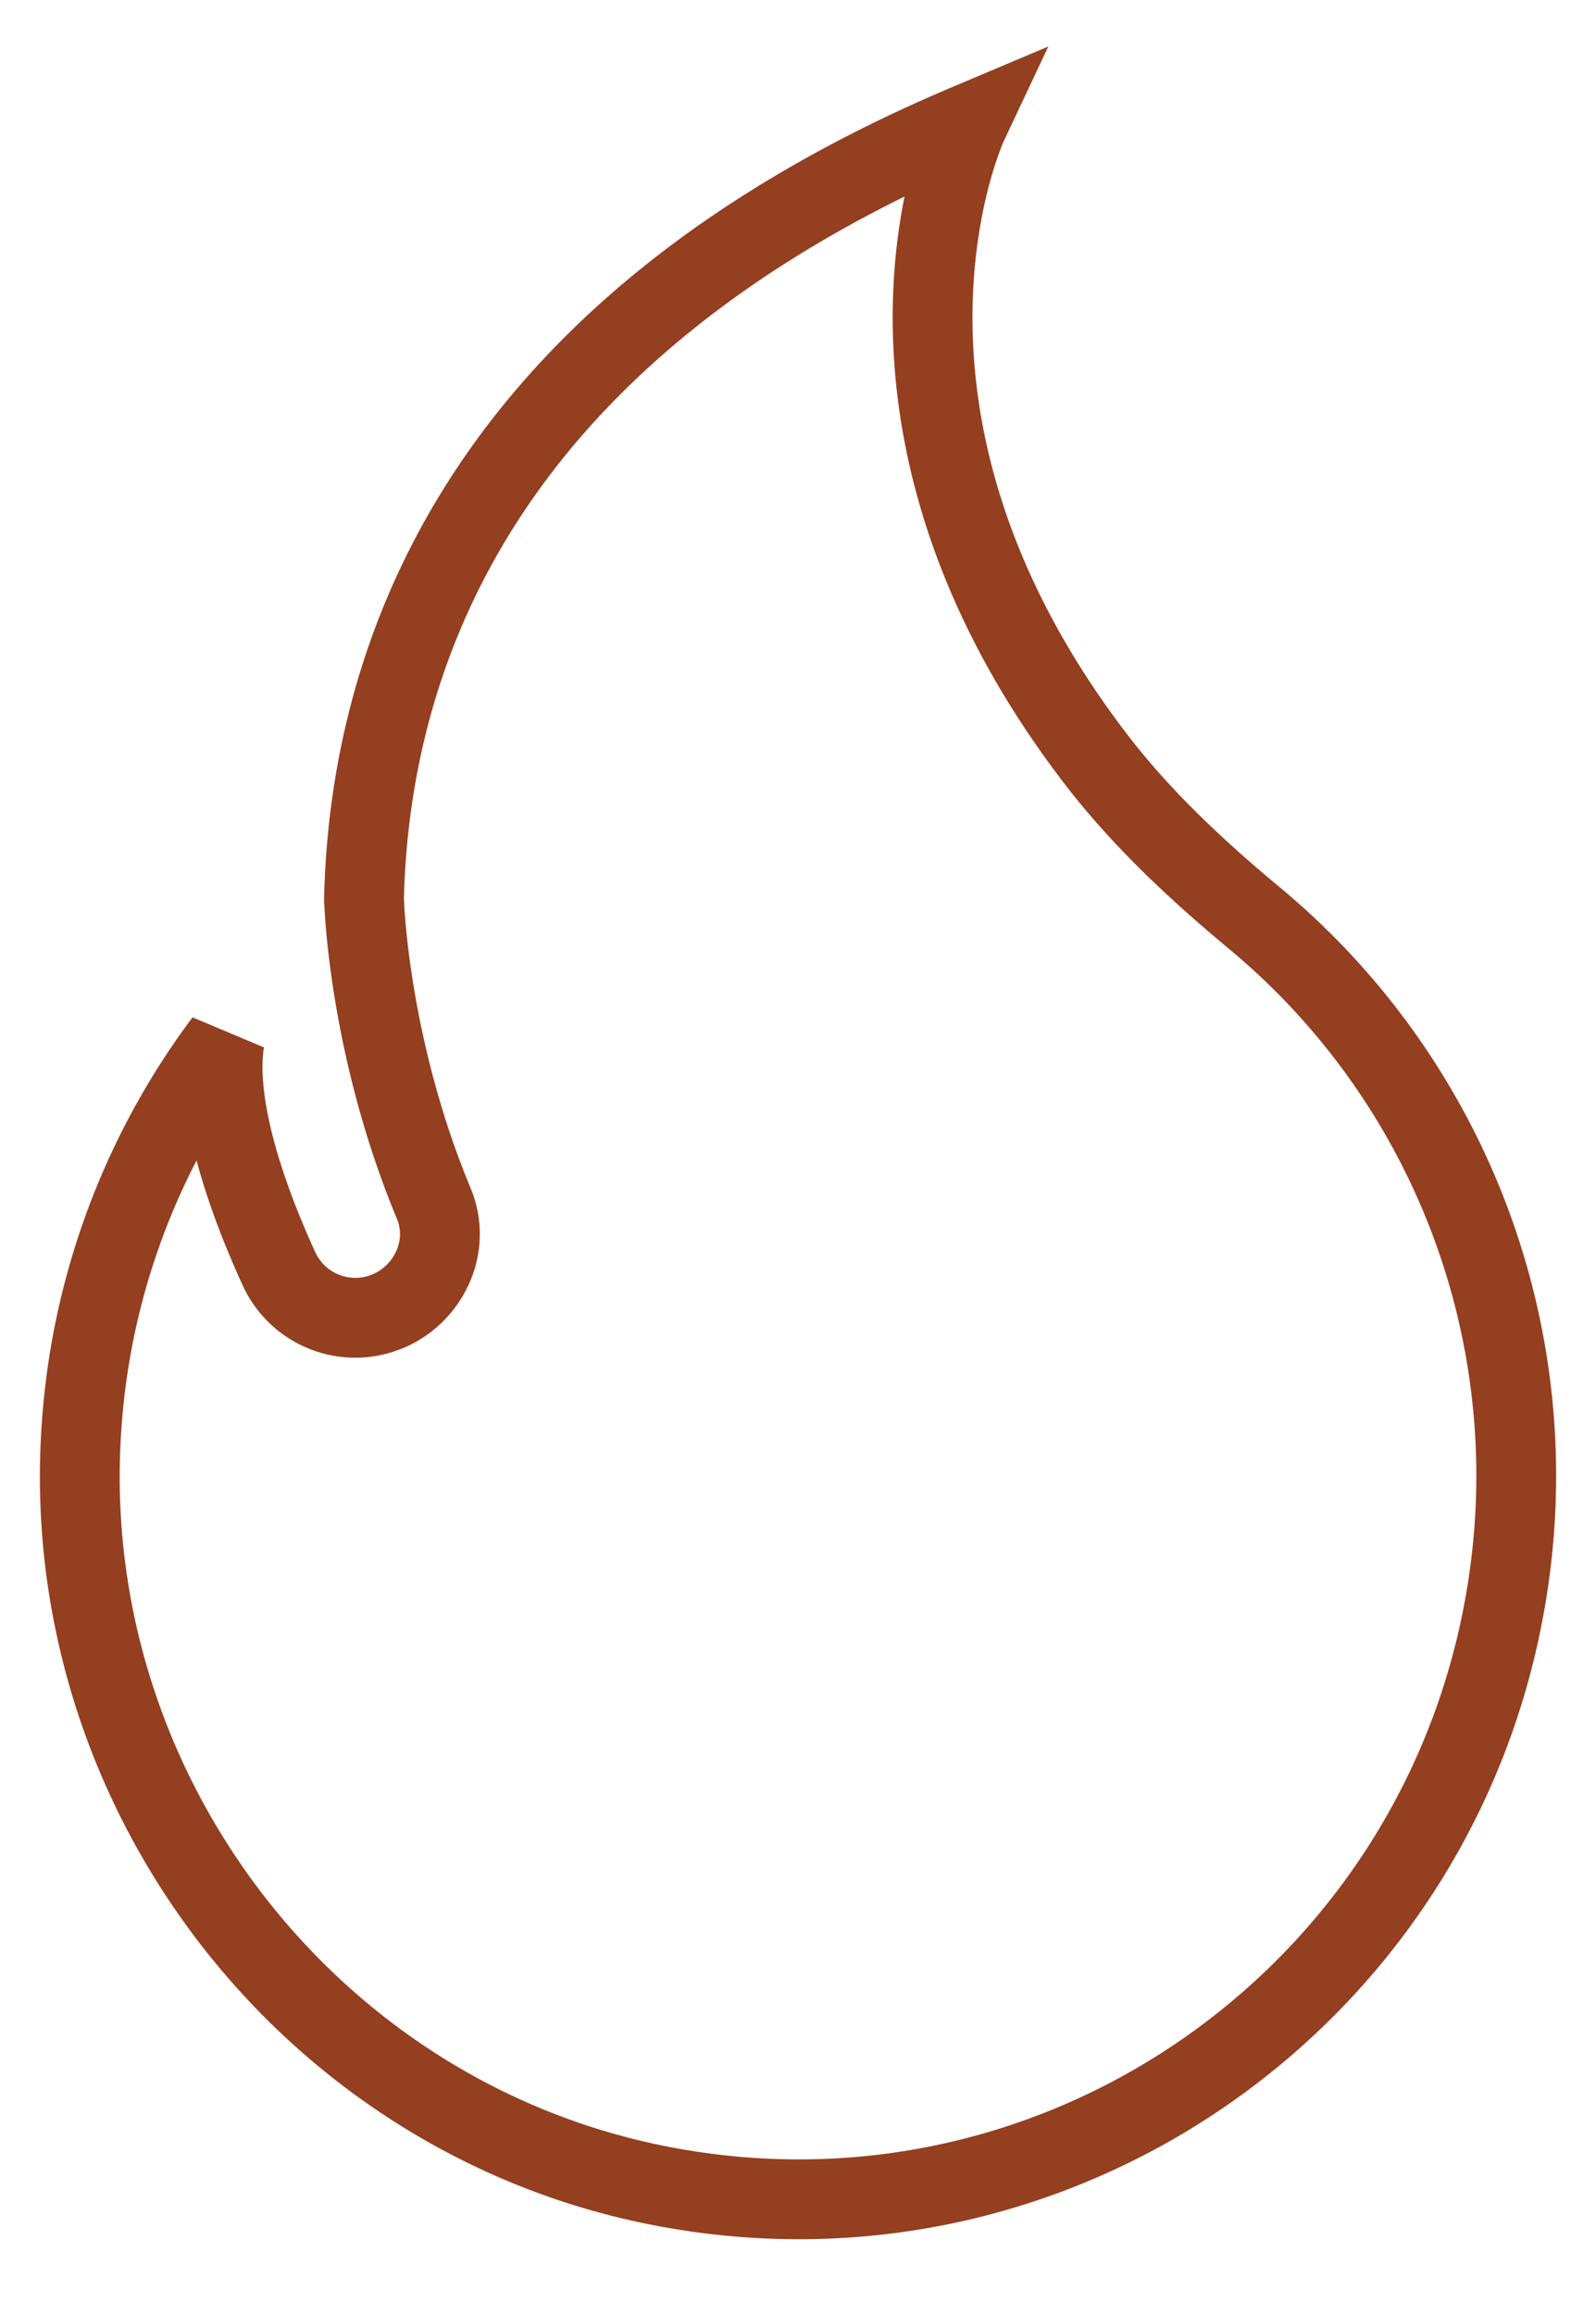 <svg width="20" height="29" xmlns="http://www.w3.org/2000/svg"><path d="M15.724 11.505c-.732-.609-1.432-1.261-2.01-2.02-3.291-4.314-1.586-7.934-1.586-7.934-6.11 2.58-7.5 6.676-7.567 9.726l.003.033s.055 1.805.871 3.764c.261.624-.166 1.326-.832 1.423a1.053 1.053 0 01-1.11-.609c-.35-.766-.813-1.985-.68-2.844a9.068 9.068 0 00-1.79 4.812c-.323 4.5 2.781 8.616 7.176 9.511 5.15 1.048 10.026-2.504 10.719-7.66a9.077 9.077 0 00-3.194-8.202z" stroke="#943F20" fill="none"/></svg>